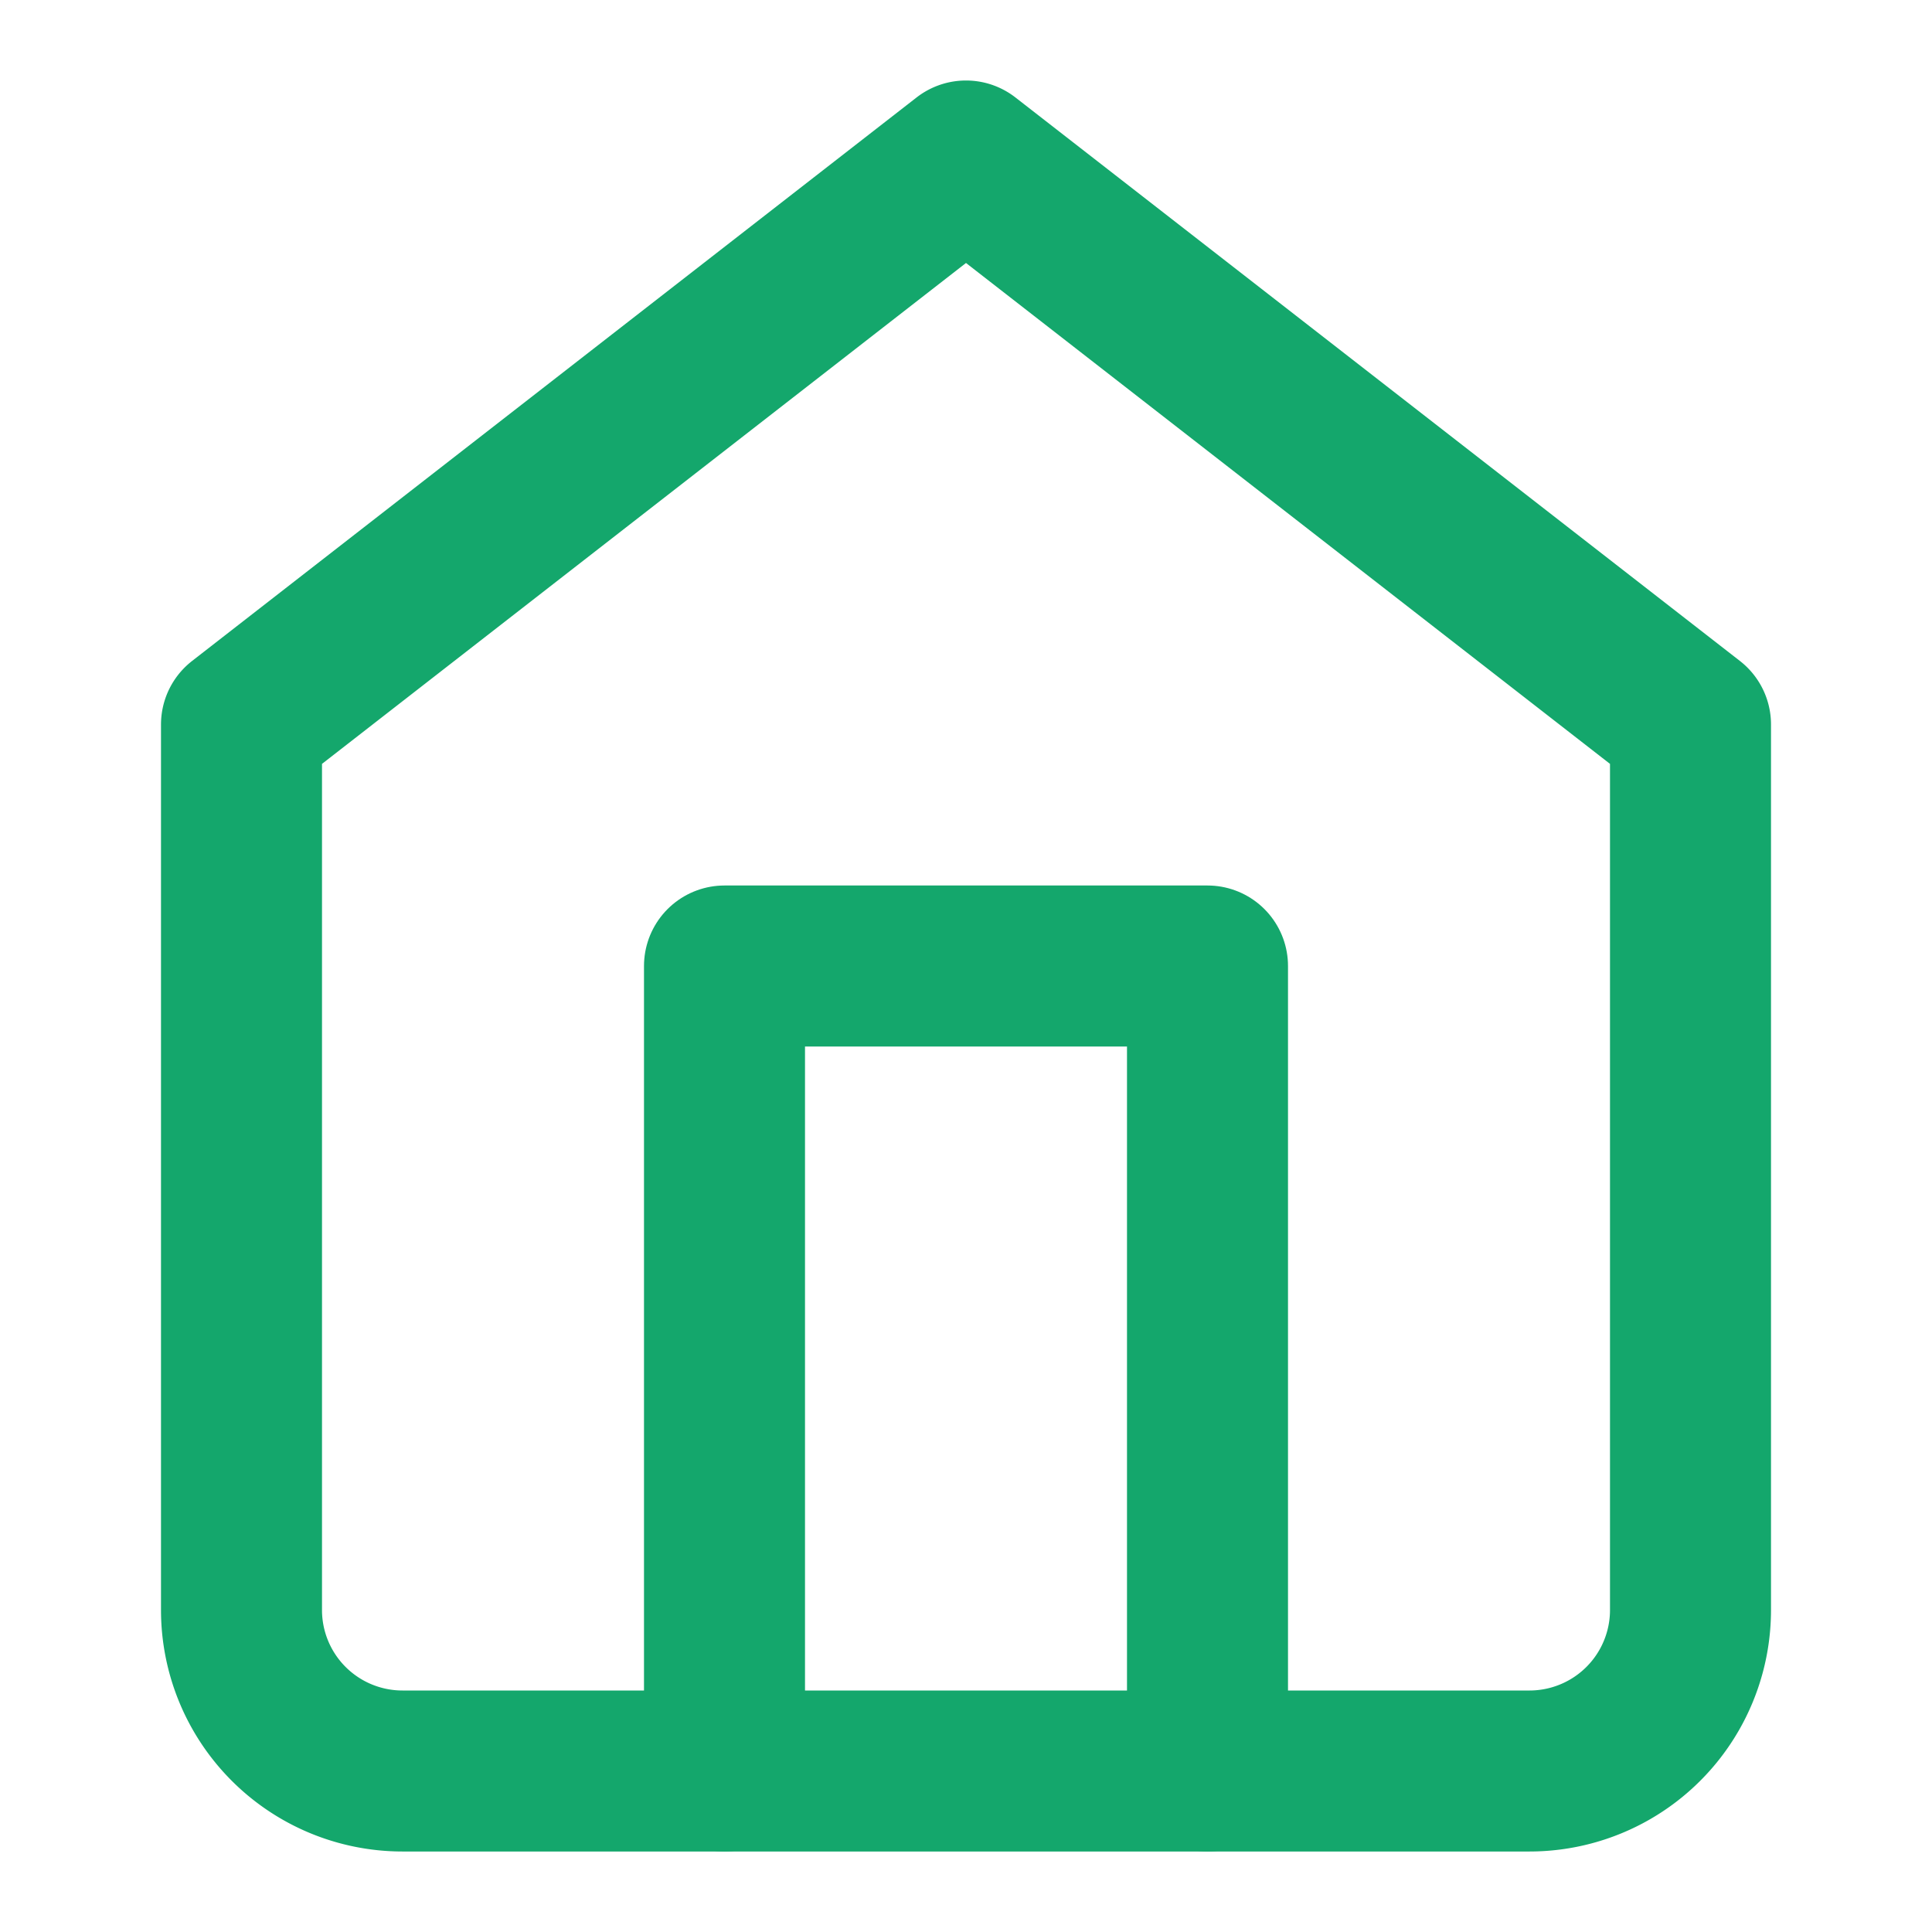<svg xmlns="http://www.w3.org/2000/svg" width="24" height="24" viewBox="0 0 24 24" fill="none" stroke="#14a76c" stroke-width="2" stroke-linecap="round" stroke-linejoin="round" class="feather feather-home"><path d="M3 9l9-7 9 7v11a2 2 0 0 1-2 2H5a2 2 0 0 1-2-2z"></path><polyline points="9 22 9 12 15 12 15 22"></polyline></svg>